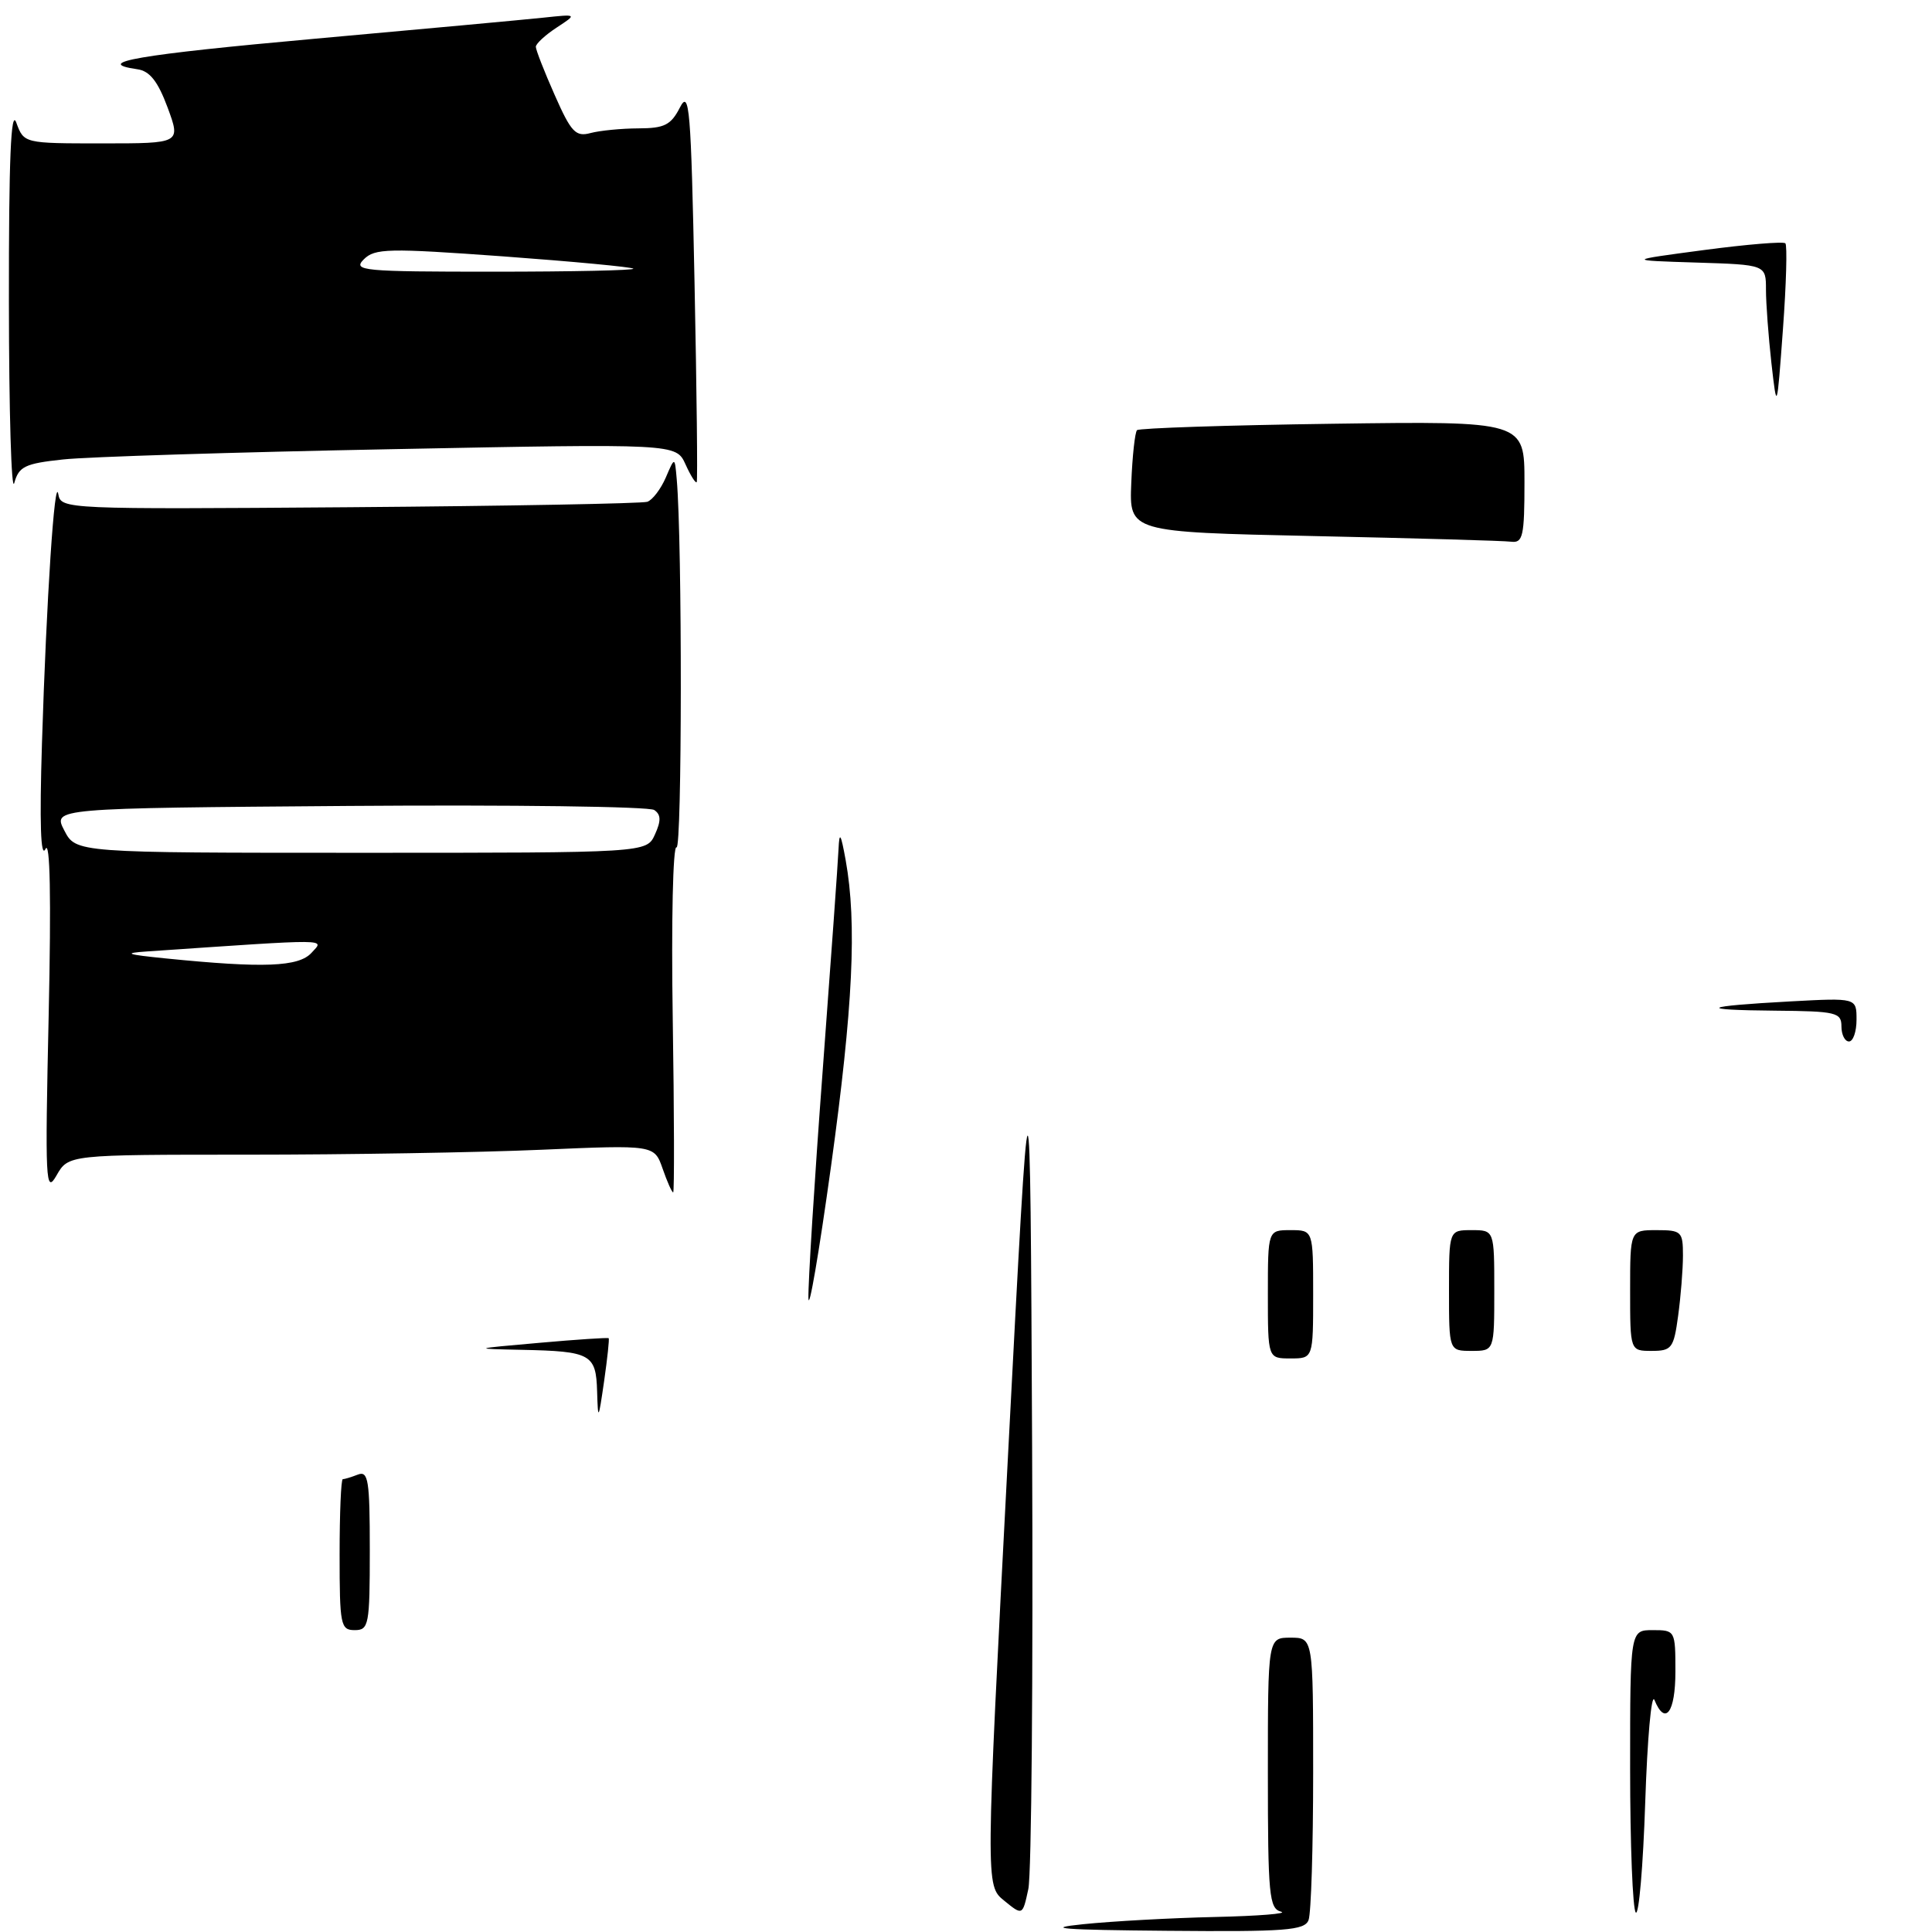 <?xml version="1.0" encoding="UTF-8" standalone="no"?>
<!DOCTYPE svg PUBLIC "-//W3C//DTD SVG 1.1//EN" "http://www.w3.org/Graphics/SVG/1.1/DTD/svg11.dtd" >
<svg xmlns="http://www.w3.org/2000/svg" xmlns:xlink="http://www.w3.org/1999/xlink" version="1.1" viewBox="0 0 256 256">
 <g >
 <path fill="currentColor"
d=" M 32.87 153.00 C 45.97 153.00 63.44 152.71 71.69 152.35 C 86.70 151.70 86.70 151.70 87.80 154.85 C 88.40 156.58 89.03 158.00 89.20 158.00 C 89.36 158.00 89.34 147.59 89.14 134.87 C 88.94 122.14 89.17 111.99 89.64 112.28 C 90.38 112.74 90.41 71.90 89.67 63.50 C 89.41 60.50 89.41 60.50 88.22 63.28 C 87.56 64.80 86.46 66.25 85.77 66.49 C 85.07 66.72 67.30 67.05 46.29 67.21 C 8.74 67.49 8.07 67.47 7.73 65.50 C 7.25 62.71 6.15 79.42 5.56 98.50 C 5.23 109.06 5.39 113.82 6.02 112.50 C 6.64 111.20 6.79 118.88 6.45 134.50 C 5.96 156.66 6.04 158.29 7.49 155.75 C 9.06 153.00 9.06 153.00 32.87 153.00 Z  M 8.36 60.88 C 11.53 60.53 31.11 59.92 51.86 59.52 C 89.58 58.78 89.58 58.78 90.83 61.52 C 91.51 63.03 92.18 64.09 92.32 63.88 C 92.45 63.67 92.32 51.80 92.03 37.50 C 91.56 14.29 91.35 11.79 90.09 14.25 C 88.90 16.57 88.04 17.00 84.59 17.01 C 82.34 17.02 79.49 17.30 78.25 17.63 C 76.28 18.16 75.68 17.53 73.50 12.59 C 72.12 9.48 71.00 6.61 71.00 6.20 C 71.00 5.80 72.24 4.65 73.75 3.66 C 76.50 1.86 76.50 1.86 72.00 2.34 C 69.53 2.60 55.91 3.86 41.75 5.13 C 18.29 7.24 12.11 8.30 18.22 9.18 C 19.84 9.41 20.92 10.78 22.21 14.25 C 23.96 19.00 23.96 19.00 13.57 19.00 C 3.17 19.00 3.17 19.00 2.16 16.25 C 1.45 14.29 1.16 21.12 1.18 40.00 C 1.19 54.58 1.51 65.38 1.89 64.00 C 2.50 61.81 3.30 61.42 8.36 60.88 Z  M 143.50 254.97 C 147.35 254.57 155.22 254.14 161.00 254.01 C 166.78 253.88 170.71 253.56 169.75 253.31 C 168.17 252.90 168.00 251.16 168.00 234.93 C 168.00 217.00 168.00 217.00 171.00 217.00 C 174.00 217.00 174.00 217.00 174.00 234.92 C 174.00 244.77 173.73 253.55 173.39 254.42 C 172.87 255.79 170.36 255.98 154.64 255.84 C 140.74 255.72 138.13 255.52 143.50 254.97 Z  M 133.05 251.84 C 130.59 249.85 130.59 249.85 133.55 193.17 C 136.50 136.50 136.50 136.50 136.76 191.63 C 136.90 221.96 136.68 248.36 136.26 250.30 C 135.50 253.84 135.50 253.84 133.05 251.84 Z  M 216.75 253.42 C 216.34 253.01 216.00 244.42 216.00 234.33 C 216.00 216.00 216.00 216.00 219.00 216.00 C 221.97 216.00 222.00 216.06 222.00 221.50 C 222.00 226.92 220.65 228.74 219.22 225.25 C 218.82 224.29 218.28 230.40 218.00 238.84 C 217.72 247.27 217.16 253.83 216.75 253.42 Z  M 45.00 206.00 C 45.00 200.50 45.19 196.00 45.42 196.00 C 45.65 196.00 46.55 195.73 47.42 195.39 C 48.80 194.86 49.00 196.13 49.00 205.39 C 49.00 215.33 48.87 216.00 47.00 216.00 C 45.13 216.00 45.00 215.33 45.00 206.00 Z  M 79.12 184.36 C 78.98 179.43 78.29 179.05 69.17 178.86 C 62.50 178.72 62.50 178.72 71.48 177.93 C 76.42 177.49 80.55 177.22 80.65 177.32 C 80.76 177.42 80.48 179.98 80.05 183.00 C 79.29 188.24 79.24 188.30 79.12 184.36 Z  M 168.00 171.50 C 168.00 163.00 168.00 163.00 171.00 163.00 C 174.00 163.00 174.00 163.00 174.00 171.50 C 174.00 180.00 174.00 180.00 171.00 180.00 C 168.00 180.00 168.00 180.00 168.00 171.50 Z  M 192.00 171.00 C 192.00 163.00 192.00 163.00 195.00 163.00 C 198.00 163.00 198.00 163.00 198.00 171.00 C 198.00 179.00 198.00 179.00 195.00 179.00 C 192.00 179.00 192.00 179.00 192.00 171.00 Z  M 216.00 171.00 C 216.00 163.00 216.00 163.00 219.50 163.00 C 222.81 163.00 223.00 163.19 223.00 166.36 C 223.00 168.21 222.71 171.81 222.36 174.36 C 221.78 178.65 221.51 179.00 218.86 179.00 C 216.00 179.00 216.00 179.00 216.00 171.00 Z  M 107.12 172.00 C 107.07 170.07 107.91 156.57 109.00 142.00 C 110.09 127.42 111.04 114.15 111.11 112.50 C 111.22 110.11 111.41 110.41 112.06 114.00 C 113.56 122.37 113.03 133.42 110.12 154.50 C 108.52 166.05 107.17 173.93 107.12 172.00 Z  M 244.00 136.00 C 244.00 134.16 243.31 133.99 235.25 133.92 C 224.64 133.83 225.45 133.33 237.25 132.69 C 246.00 132.22 246.00 132.22 246.00 135.11 C 246.00 136.70 245.55 138.00 245.00 138.00 C 244.45 138.00 244.00 137.10 244.00 136.00 Z  M 174.06 71.03 C 149.63 70.50 149.63 70.50 149.90 64.00 C 150.04 60.43 150.39 57.28 150.66 57.00 C 150.94 56.73 162.60 56.34 176.58 56.15 C 202.00 55.80 202.00 55.80 202.00 63.90 C 202.00 71.03 201.79 71.97 200.25 71.78 C 199.29 71.65 187.50 71.32 174.06 71.03 Z  M 234.72 48.10 C 234.33 44.59 234.00 40.21 234.00 38.39 C 234.00 35.08 234.00 35.08 224.75 34.79 C 215.50 34.50 215.50 34.50 225.80 33.13 C 231.46 32.38 236.31 31.98 236.57 32.24 C 236.83 32.50 236.69 37.62 236.25 43.61 C 235.45 54.50 235.45 54.50 234.72 48.10 Z  M 22.00 127.00 C 16.71 126.47 16.25 126.29 19.50 126.07 C 44.29 124.38 42.98 124.37 41.28 126.25 C 39.58 128.12 34.93 128.30 22.00 127.00 Z  M 8.52 110.04 C 6.99 107.09 6.99 107.09 46.25 106.79 C 67.84 106.63 86.04 106.87 86.69 107.33 C 87.59 107.94 87.61 108.76 86.78 110.58 C 85.68 113.00 85.68 113.00 47.87 113.00 C 10.05 113.00 10.05 113.00 8.52 110.04 Z  M 48.20 34.37 C 49.67 32.90 51.42 32.87 66.66 33.97 C 75.92 34.65 83.69 35.38 83.92 35.60 C 84.15 35.82 75.84 36.00 65.45 36.00 C 48.02 36.00 46.70 35.88 48.20 34.37 Z "/>
</g>
</svg>